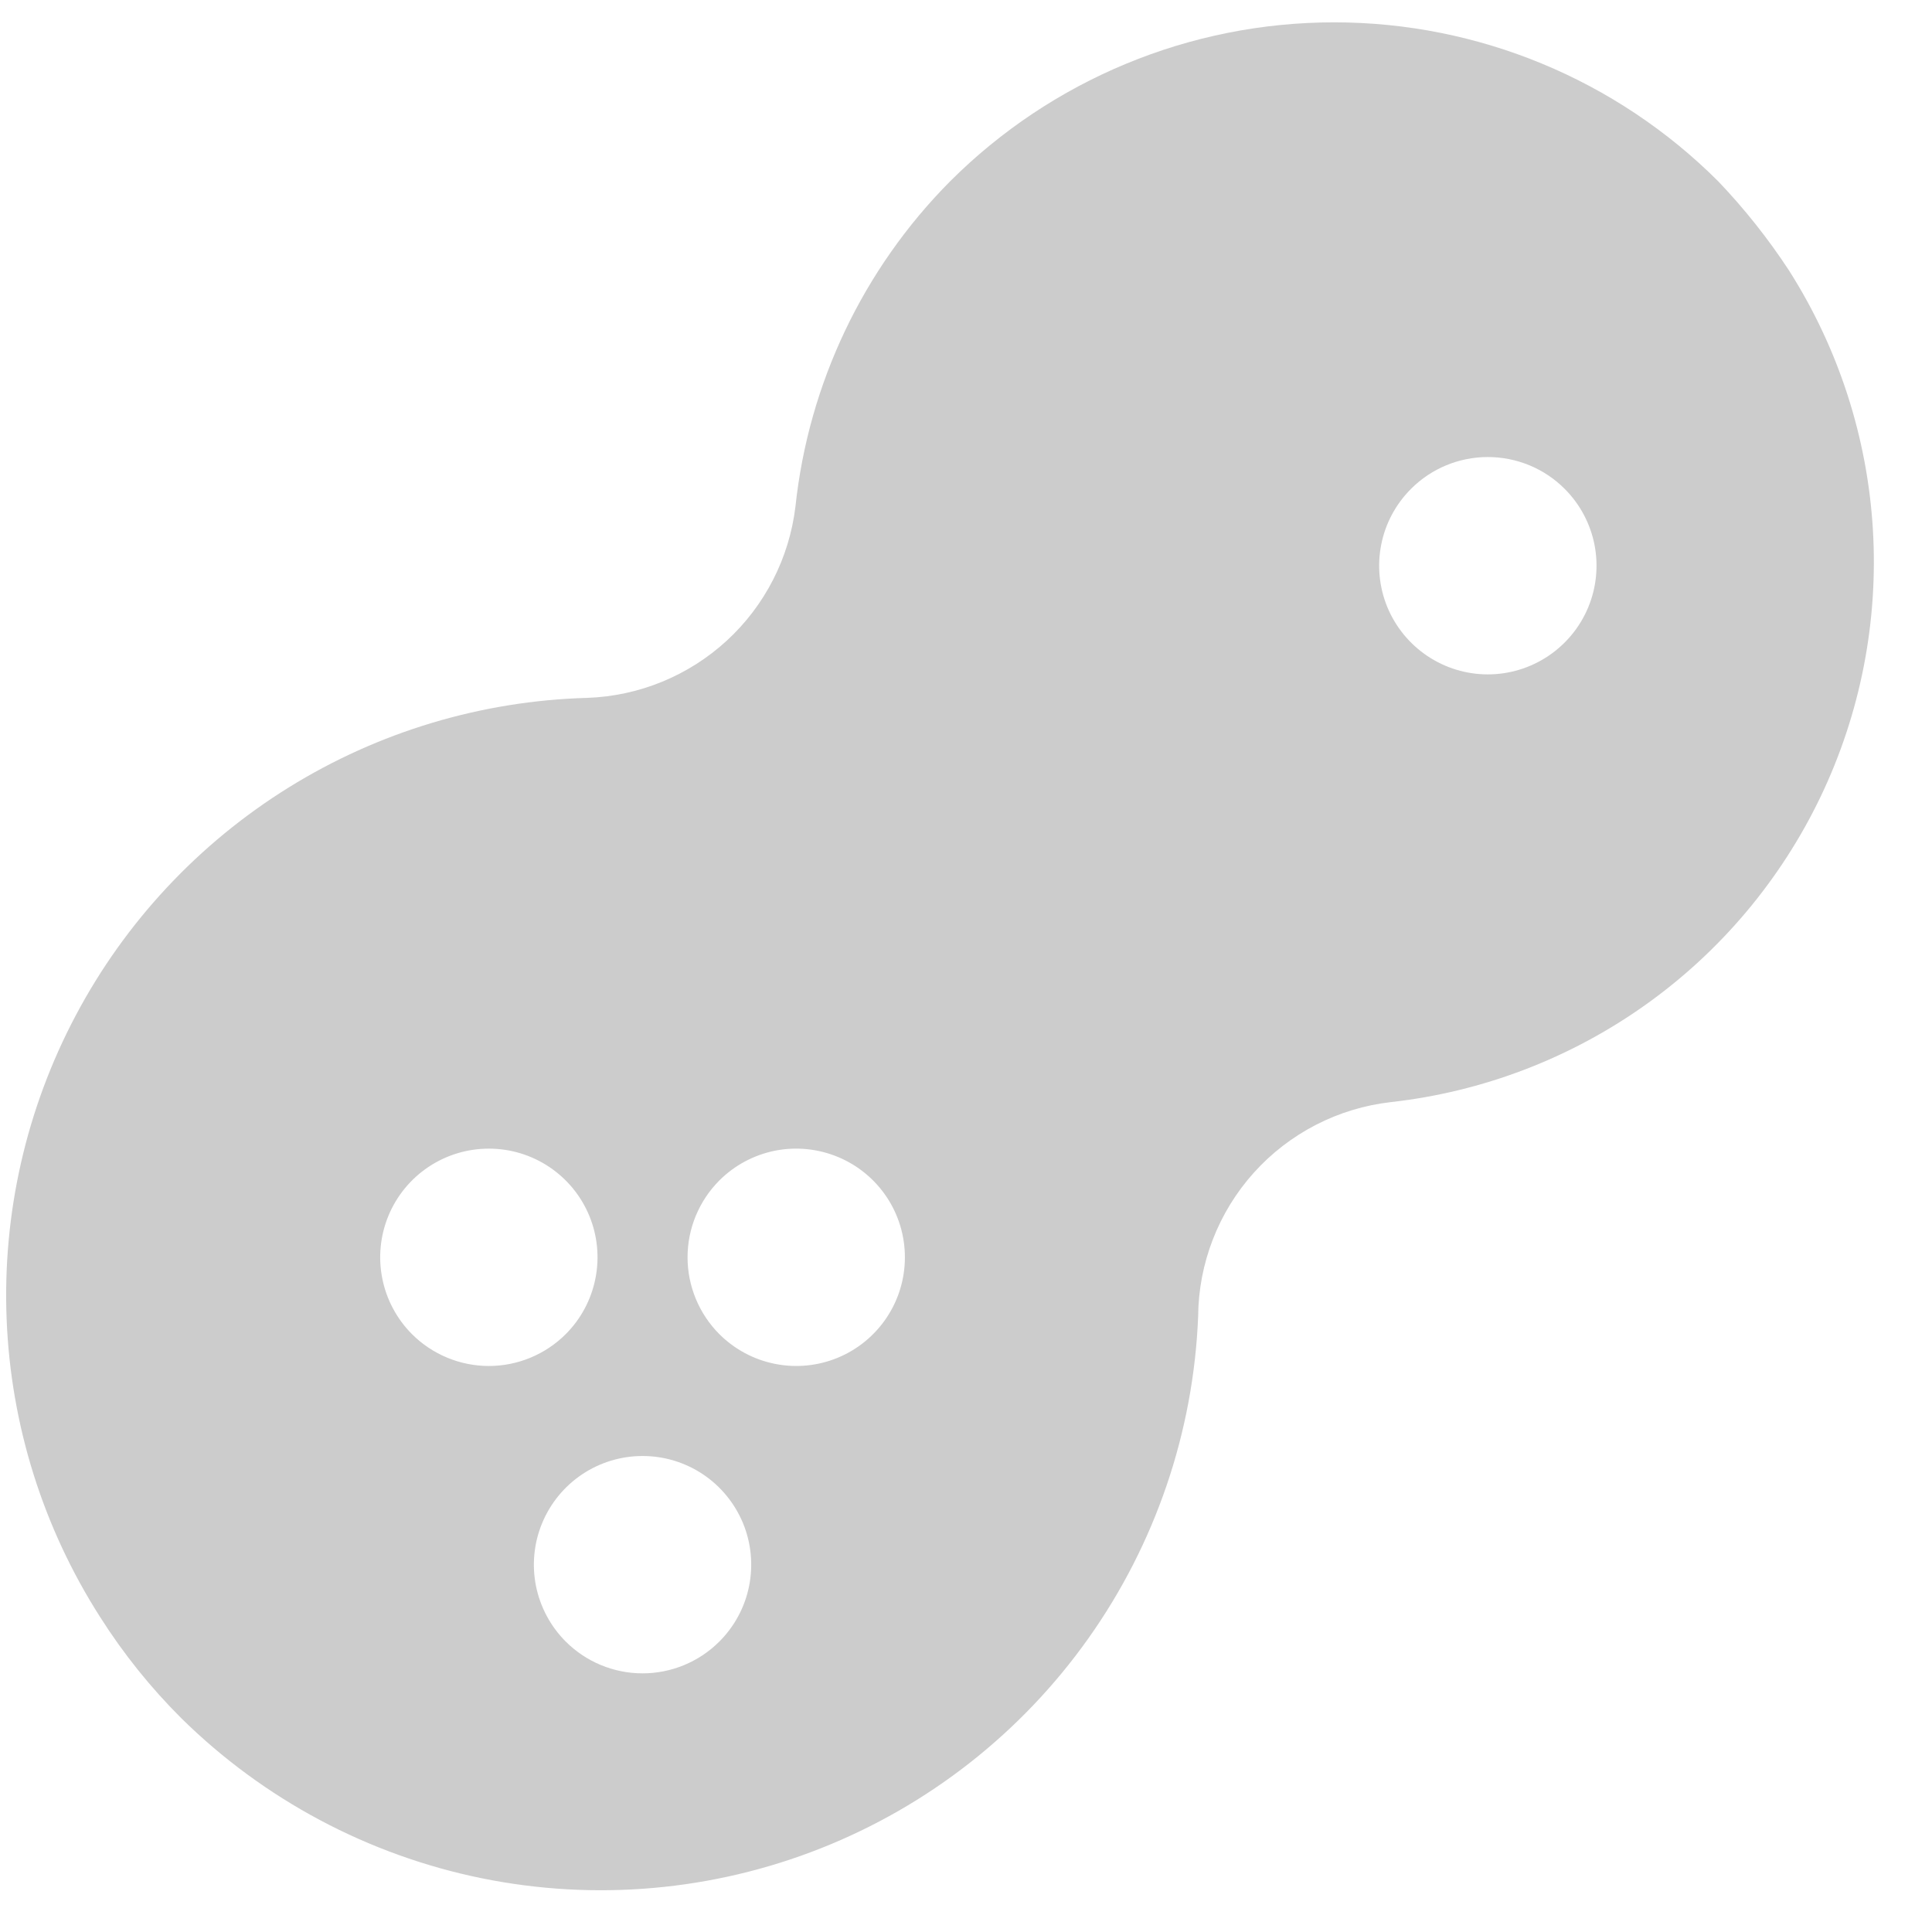 <svg width="32" height="32" viewBox="0 0 32 32" fill="none" xmlns="http://www.w3.org/2000/svg">
<path d="M19.845 21.805C19.851 20.925 20.18 20.077 20.768 19.423C21.357 18.769 22.165 18.353 23.04 18.254C24.557 18.084 26.007 17.53 27.252 16.645C28.496 15.761 29.495 14.573 30.155 13.196C30.814 11.819 31.112 10.296 31.021 8.772C30.93 7.247 30.452 5.771 29.633 4.482C29.288 3.955 28.896 3.461 28.462 3.006C26.774 1.318 24.485 0.37 22.098 0.37C19.711 0.37 17.422 1.318 15.734 3.006C14.294 4.458 13.392 6.356 13.175 8.39C13.073 9.242 12.669 10.031 12.037 10.612C11.404 11.193 10.585 11.529 9.726 11.559C7.975 11.608 6.268 12.12 4.78 13.044C3.292 13.968 2.075 15.27 1.255 16.818C0.434 18.366 0.039 20.104 0.11 21.854C0.18 23.605 0.714 25.305 1.657 26.781C2.043 27.39 2.495 27.953 3.006 28.462C4.372 29.807 6.1 30.727 7.98 31.11C9.859 31.492 11.809 31.32 13.592 30.615C15.376 29.91 16.916 28.702 18.026 27.138C19.136 25.574 19.768 23.721 19.845 21.805ZM25.916 8.097C26.168 8.349 26.339 8.669 26.409 9.018C26.478 9.368 26.443 9.73 26.306 10.059C26.17 10.387 25.939 10.668 25.643 10.866C25.347 11.064 24.999 11.17 24.643 11.17C24.287 11.17 23.939 11.064 23.643 10.866C23.347 10.668 23.117 10.387 22.98 10.059C22.844 9.73 22.808 9.368 22.878 9.018C22.947 8.669 23.119 8.349 23.371 8.097C23.708 7.759 24.166 7.57 24.643 7.57C25.121 7.57 25.579 7.759 25.916 8.097ZM6.824 22.098C6.573 21.846 6.401 21.525 6.332 21.176C6.262 20.827 6.298 20.465 6.434 20.136C6.57 19.807 6.801 19.526 7.097 19.328C7.393 19.13 7.741 19.025 8.097 19.025C8.453 19.025 8.801 19.13 9.097 19.328C9.393 19.526 9.624 19.807 9.76 20.136C9.896 20.465 9.932 20.827 9.862 21.176C9.793 21.525 9.622 21.846 9.37 22.098C9.032 22.435 8.574 22.625 8.097 22.625C7.62 22.625 7.162 22.435 6.824 22.098ZM11.915 19.552C12.167 19.3 12.488 19.129 12.837 19.059C13.186 18.99 13.548 19.026 13.877 19.162C14.206 19.298 14.487 19.529 14.685 19.825C14.883 20.121 14.988 20.469 14.988 20.825C14.988 21.181 14.883 21.529 14.685 21.825C14.487 22.121 14.206 22.352 13.877 22.488C13.548 22.624 13.186 22.66 12.837 22.59C12.488 22.521 12.167 22.349 11.915 22.098C11.578 21.76 11.388 21.302 11.388 20.825C11.388 20.347 11.578 19.89 11.915 19.552ZM9.37 27.189C9.118 26.937 8.947 26.616 8.877 26.267C8.808 25.918 8.843 25.556 8.98 25.227C9.116 24.898 9.347 24.617 9.643 24.419C9.939 24.221 10.287 24.116 10.643 24.116C10.999 24.116 11.347 24.221 11.643 24.419C11.939 24.617 12.169 24.898 12.306 25.227C12.442 25.556 12.477 25.918 12.408 26.267C12.339 26.616 12.167 26.937 11.915 27.189C11.578 27.526 11.12 27.716 10.643 27.716C10.165 27.716 9.707 27.526 9.37 27.189Z" fill="#CCCCCC"/>
</svg>
